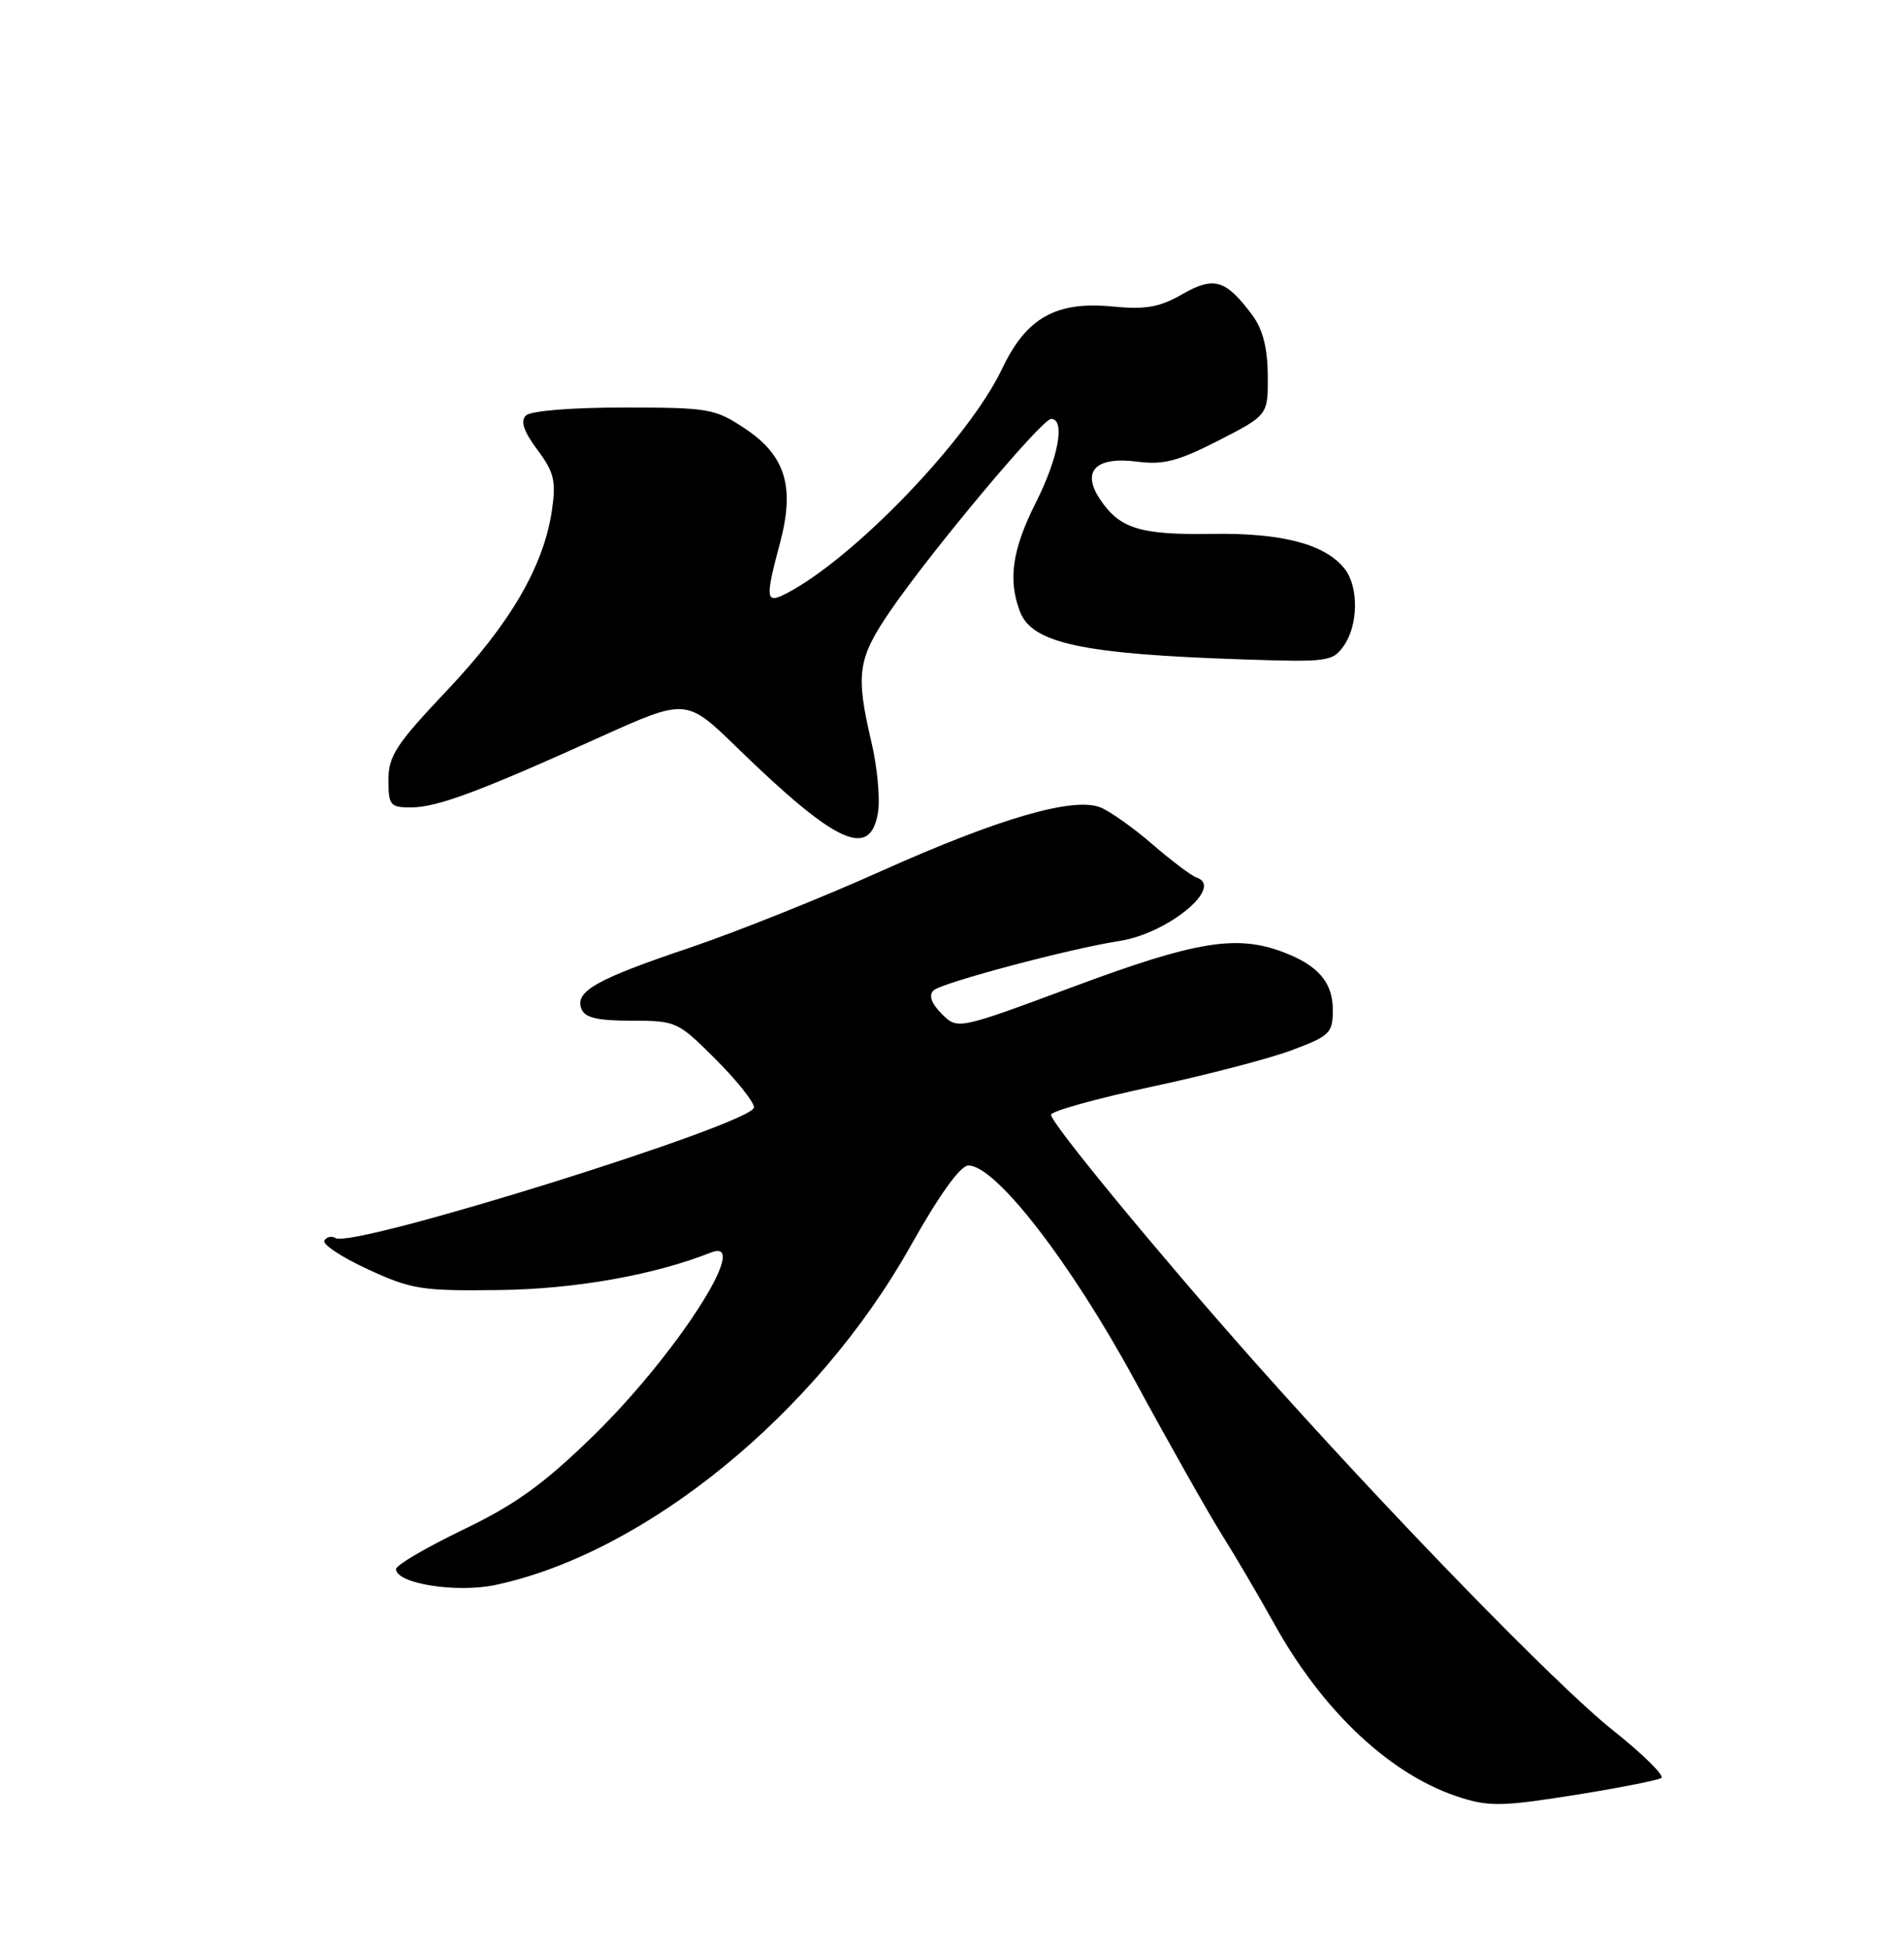 <?xml version="1.0" encoding="UTF-8" standalone="no"?>
<!DOCTYPE svg PUBLIC "-//W3C//DTD SVG 1.1//EN" "http://www.w3.org/Graphics/SVG/1.1/DTD/svg11.dtd" >
<svg xmlns="http://www.w3.org/2000/svg" xmlns:xlink="http://www.w3.org/1999/xlink" version="1.1" viewBox="0 0 250 256">
 <g >
 <path fill="currentColor"
d=" M 207.89 235.47 C 213.05 234.63 217.66 233.71 218.13 233.42 C 218.60 233.13 215.73 230.30 211.75 227.13 C 204.34 221.24 181.97 198.22 164.47 178.50 C 151.97 164.41 138.00 147.44 138.00 146.35 C 138.00 145.88 143.91 144.24 151.12 142.69 C 158.34 141.15 166.66 138.98 169.62 137.87 C 174.62 136.00 175.00 135.63 175.00 132.58 C 175.00 128.97 173.09 126.75 168.52 125.01 C 162.39 122.68 157.07 123.54 141.12 129.47 C 125.74 135.19 125.74 135.19 123.66 133.11 C 122.29 131.73 121.91 130.69 122.57 130.03 C 123.56 129.04 140.49 124.53 147.00 123.53 C 153.32 122.56 160.78 116.43 157.12 115.21 C 156.44 114.98 153.81 113.00 151.28 110.81 C 148.75 108.62 145.67 106.45 144.44 105.98 C 140.85 104.61 131.11 107.45 115.68 114.37 C 107.88 117.87 96.55 122.40 90.50 124.44 C 78.26 128.57 75.46 130.15 76.34 132.45 C 76.79 133.61 78.44 134.00 82.92 134.00 C 88.78 134.00 89.01 134.11 93.95 139.05 C 96.73 141.82 99.00 144.67 99.00 145.38 C 99.00 147.50 46.33 163.94 44.06 162.54 C 43.55 162.22 42.89 162.37 42.59 162.86 C 42.29 163.34 44.84 165.04 48.27 166.62 C 54.03 169.28 55.34 169.49 65.50 169.36 C 75.51 169.24 85.82 167.41 93.37 164.43 C 98.86 162.27 88.67 178.05 77.74 188.65 C 71.30 194.91 67.59 197.57 60.75 200.85 C 55.94 203.17 52.00 205.48 52.00 205.99 C 52.00 207.90 59.97 209.17 65.09 208.07 C 84.80 203.85 107.18 185.59 119.50 163.68 C 123.35 156.83 126.09 153.01 127.16 153.01 C 130.73 152.99 140.62 165.77 149.02 181.26 C 153.57 189.64 158.72 198.75 160.45 201.50 C 162.18 204.25 165.27 209.51 167.31 213.18 C 173.81 224.89 182.86 233.27 192.00 236.06 C 195.74 237.21 197.62 237.13 207.89 235.47 Z  M 115.28 106.67 C 115.58 104.84 115.19 100.68 114.42 97.42 C 112.32 88.47 112.61 86.47 116.90 80.20 C 122.29 72.33 136.80 55.00 138.01 55.00 C 139.91 55.00 138.98 60.10 136.00 66.00 C 132.91 72.13 132.33 76.10 133.92 80.28 C 135.50 84.45 142.08 85.87 163.21 86.57 C 174.36 86.94 174.99 86.86 176.46 84.76 C 178.33 82.08 178.41 77.13 176.62 74.76 C 174.11 71.46 168.41 69.94 159.11 70.09 C 149.64 70.24 146.96 69.39 144.38 65.46 C 141.98 61.80 143.93 59.90 149.35 60.61 C 152.74 61.05 154.69 60.55 160.00 57.83 C 166.50 54.50 166.50 54.50 166.46 49.27 C 166.43 45.64 165.80 43.21 164.41 41.34 C 160.94 36.70 159.40 36.24 155.23 38.63 C 152.24 40.34 150.43 40.66 146.09 40.24 C 138.65 39.52 134.76 41.71 131.58 48.41 C 127.19 57.64 112.12 73.33 103.25 77.91 C 100.52 79.32 100.44 78.69 102.43 71.23 C 104.39 63.86 103.12 59.77 97.77 56.23 C 93.87 53.64 93.02 53.50 81.88 53.50 C 74.97 53.50 69.67 53.94 69.05 54.55 C 68.31 55.29 68.76 56.64 70.56 59.05 C 72.76 62.01 73.03 63.14 72.47 67.00 C 71.40 74.30 67.01 81.85 58.75 90.58 C 52.02 97.69 51.00 99.25 51.00 102.38 C 51.00 105.72 51.23 106.00 53.96 106.00 C 57.37 106.00 62.89 103.95 78.80 96.76 C 90.11 91.66 90.11 91.66 96.80 98.17 C 109.79 110.80 114.27 112.86 115.28 106.67 Z "/>
</g>
</svg>